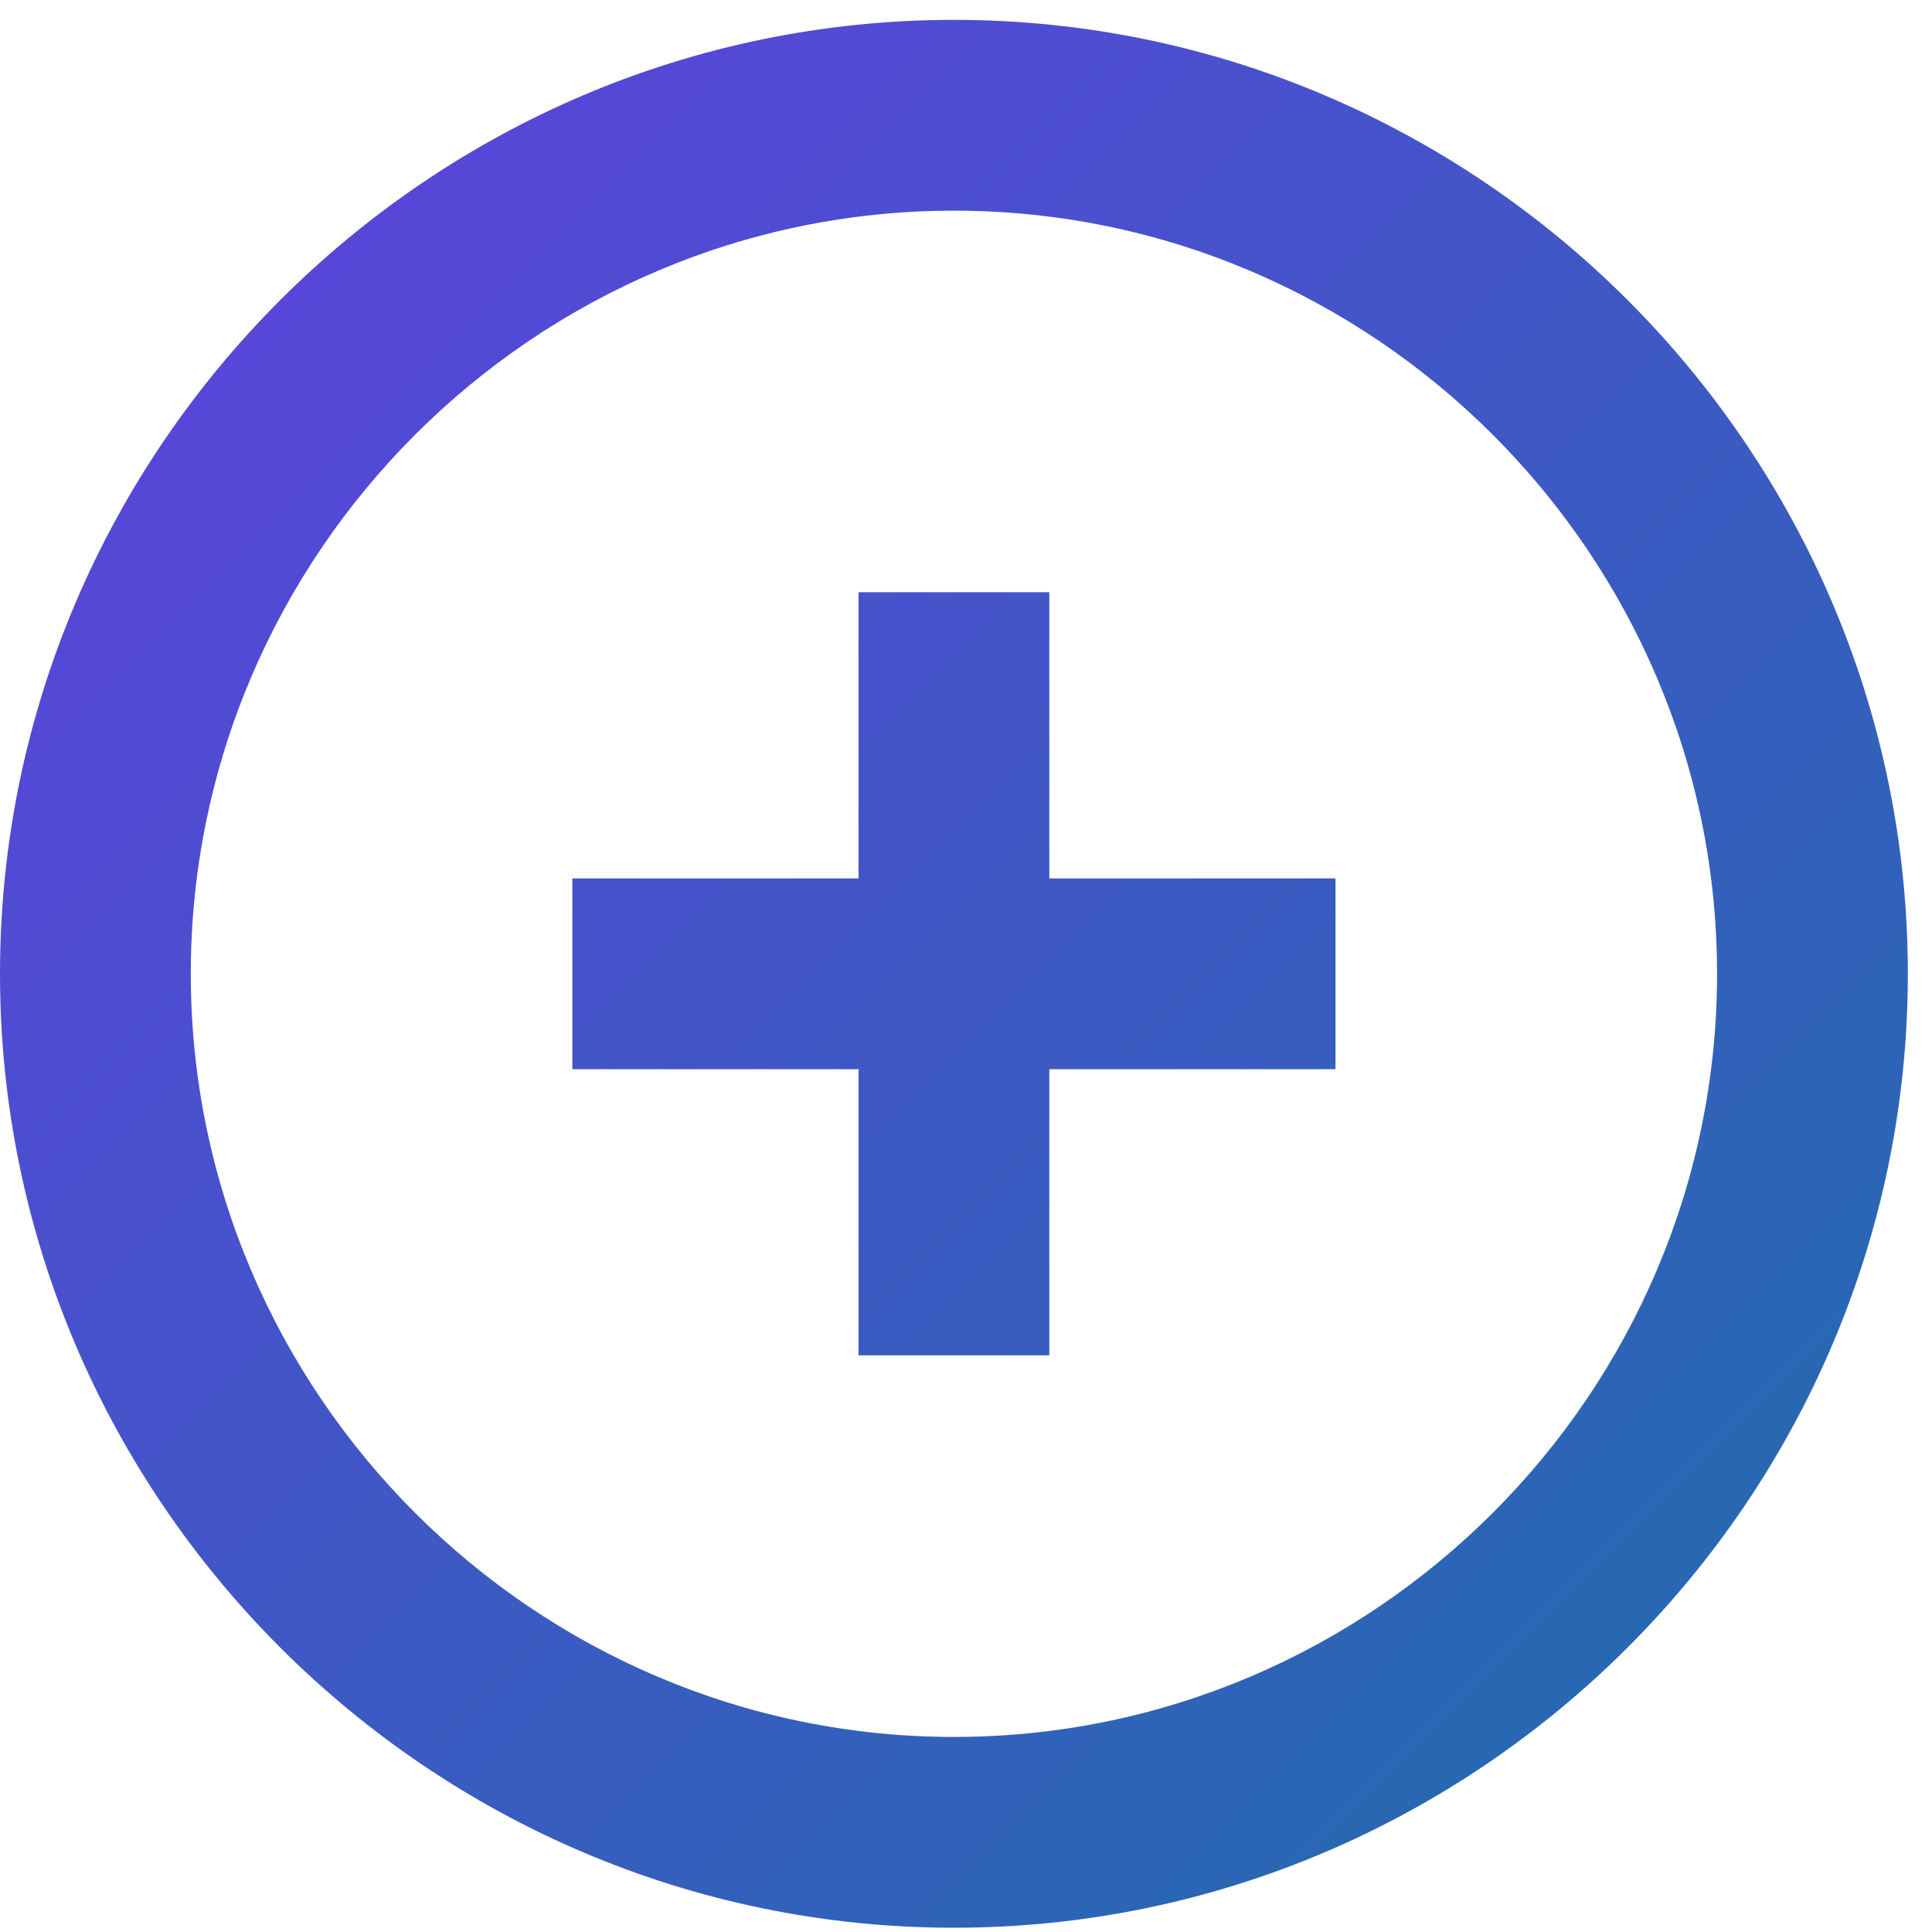 <svg width="77" height="77" viewBox="0 0 77 77" fill="none" xmlns="http://www.w3.org/2000/svg">
<path d="M41.821 54.018H34.217V42.613H22.811V35.009H34.217V23.603H41.821V35.009H53.226V42.613H41.821V54.018ZM38.019 76.83C17.108 76.83 0 59.721 0 38.811C0 17.901 17.108 0.792 38.019 0.792C58.929 0.792 76.037 17.901 76.037 38.811C76.037 59.721 58.929 76.83 38.019 76.83ZM38.019 8.396C21.291 8.396 7.604 22.083 7.604 38.811C7.604 55.539 21.291 69.226 38.019 69.226C54.747 69.226 68.434 55.539 68.434 38.811C68.434 22.083 54.747 8.396 38.019 8.396Z" fill="url(#paint0_linear)"/>
<defs>
<linearGradient id="paint0_linear" x1="76.037" y1="76.83" x2="0" y2="0.792" gradientUnits="userSpaceOnUse">
<stop stop-color="#1E6FAA"/>
<stop offset="1" stop-color="#6040E0"/>
</linearGradient>
</defs>
</svg>
